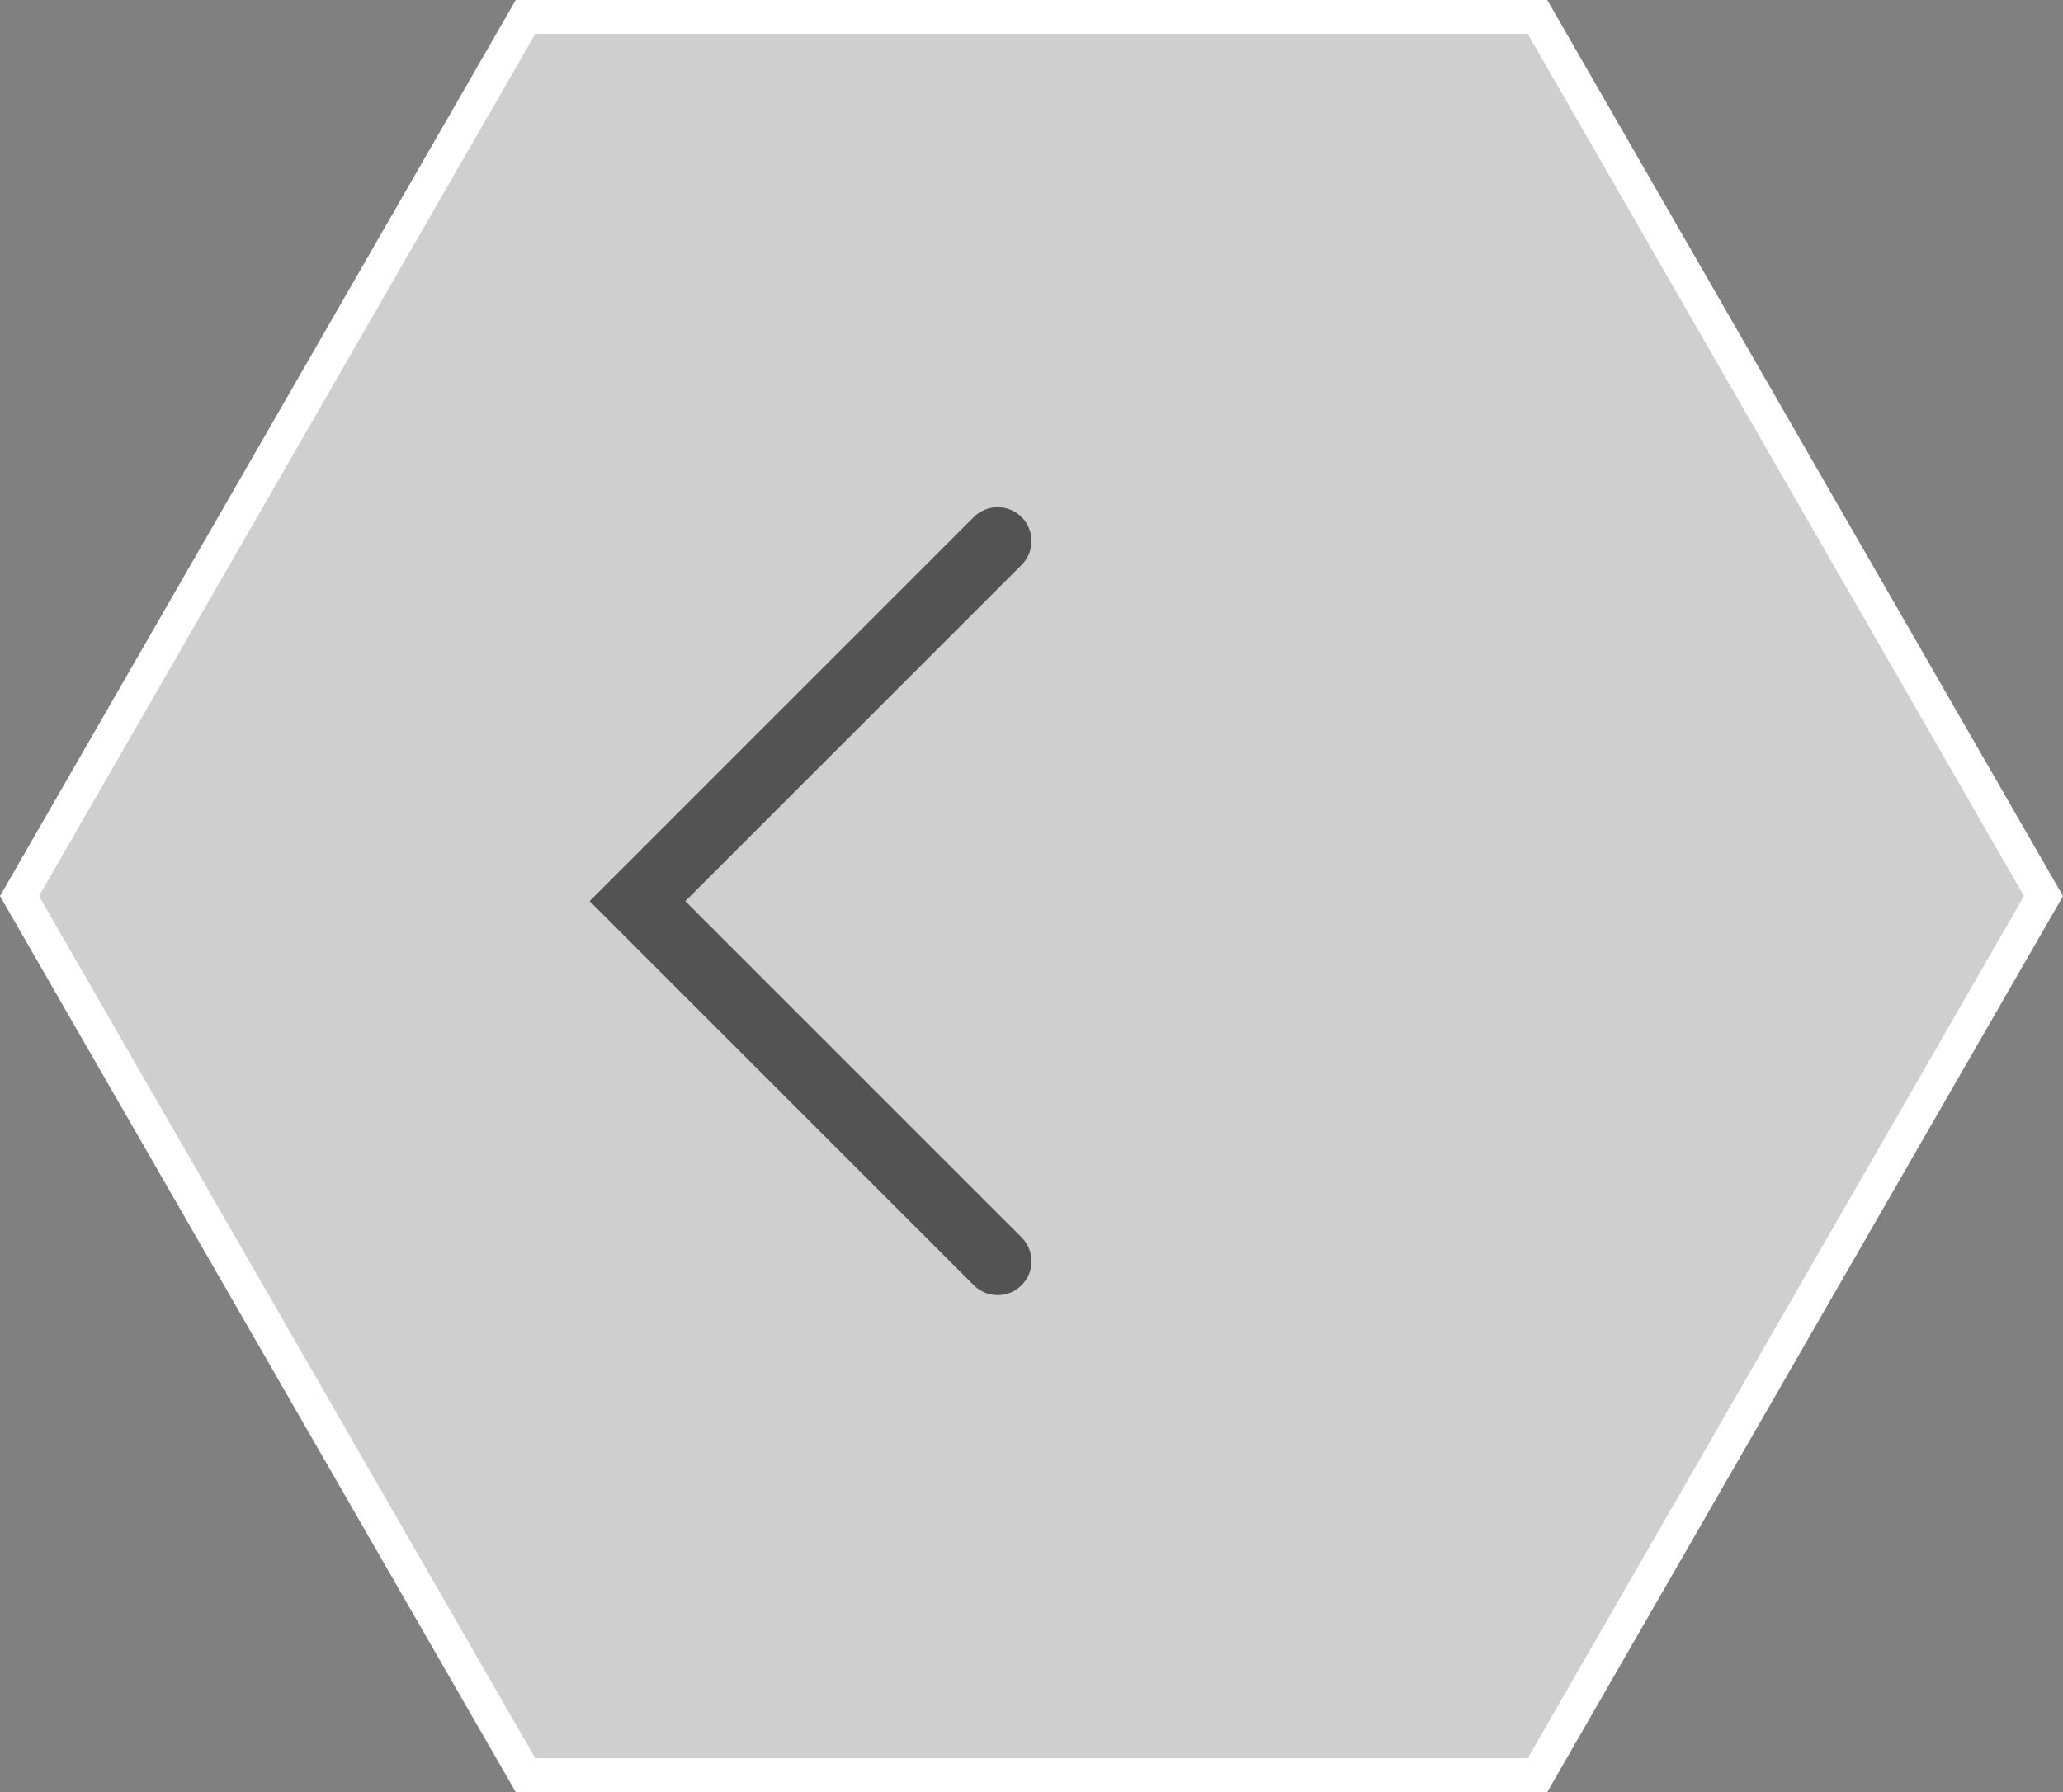 <svg xmlns="http://www.w3.org/2000/svg" width="61" height="53" viewBox="0 0 61 53">
  <rect x="0" y="0" width="61" height="53" fill="#808080" stroke="none"/>
  <g id="PREVIOUS_Button_on" data-name="PREVIOUS_Button on" transform="translate(61) rotate(90)">
    <g id="Polygon_9" data-name="Polygon 9" transform="translate(53) rotate(90)" fill="rgba(255,255,255,0.62)">
      <path d="M 45.461 52.5 L 15.539 52.5 L 0.577 26.5 L 15.539 0.5 L 45.461 0.5 L 60.423 26.5 L 45.461 52.5 Z" stroke="none"/>
      <path d="M 15.828 1 L 1.154 26.5 L 15.828 52 L 45.172 52 L 59.846 26.5 L 45.172 1 L 15.828 1 M 15.25 0 L 45.75 0 L 61 26.5 L 45.75 53 L 15.25 53 L 0 26.5 L 15.25 0 Z" stroke="none" fill="#fff"/>
    </g>
    <path id="Path_4" data-name="Path 4" d="M572.159,536.383l10.651,10.651,10.651-10.651" transform="translate(-556.159 -504.883)" fill="none" stroke="#535353" stroke-linecap="round" stroke-width="2"/>
  </g>
</svg>
